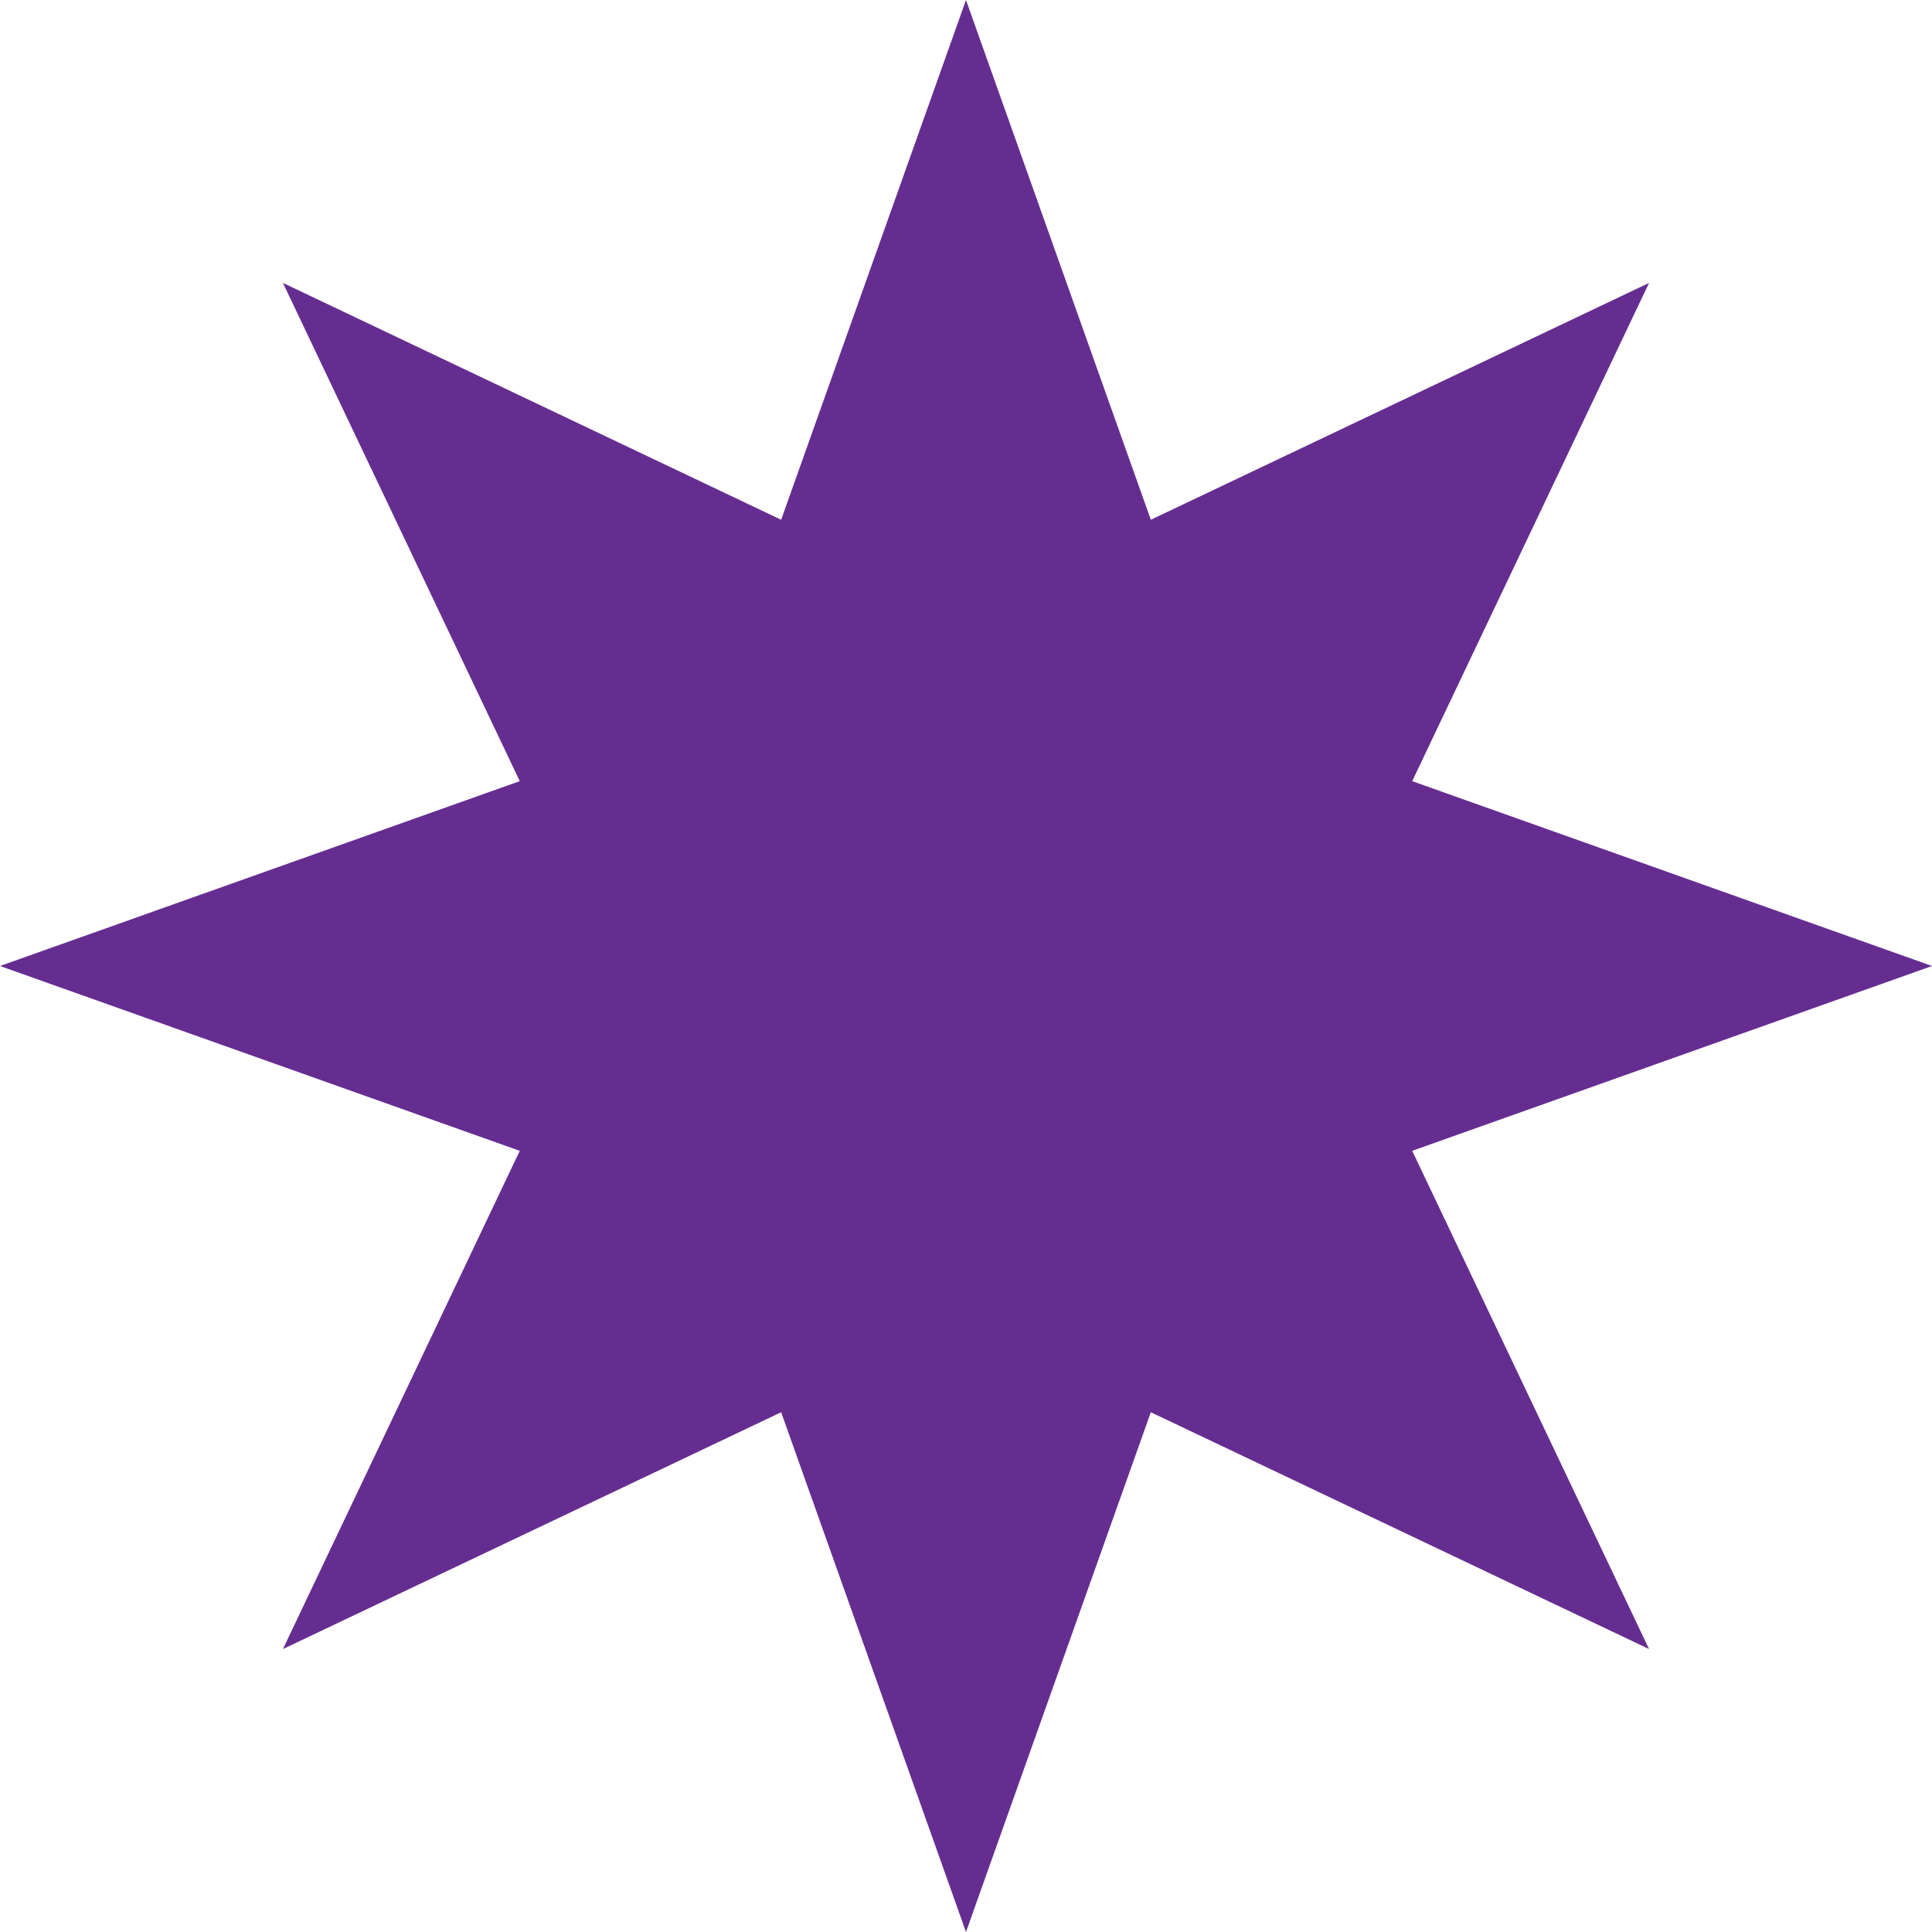 <?xml version="1.0" encoding="utf-8"?>
<!-- Generator: Adobe Illustrator 16.0.0, SVG Export Plug-In . SVG Version: 6.00 Build 0)  -->
<!DOCTYPE svg PUBLIC "-//W3C//DTD SVG 1.1//EN" "http://www.w3.org/Graphics/SVG/1.1/DTD/svg11.dtd">
<svg version="1.1" id="Layer_1" xmlns="http://www.w3.org/2000/svg" xmlns:xlink="http://www.w3.org/1999/xlink" x="0px" y="0px"
	 width="103.652px" height="103.652px" viewBox="0 0 103.652 103.652" enable-background="new 0 0 103.652 103.652"
	 xml:space="preserve">
<polygon fill="#662D91" points="51.825,0 61.742,27.885 88.472,15.179 75.765,41.909 103.652,51.826 75.765,61.742 88.472,88.472 
	61.742,75.767 51.825,103.652 41.909,75.767 15.179,88.472 27.885,61.742 -0.001,51.826 27.885,41.909 15.179,15.179 41.909,27.885 
	"/>
</svg>

